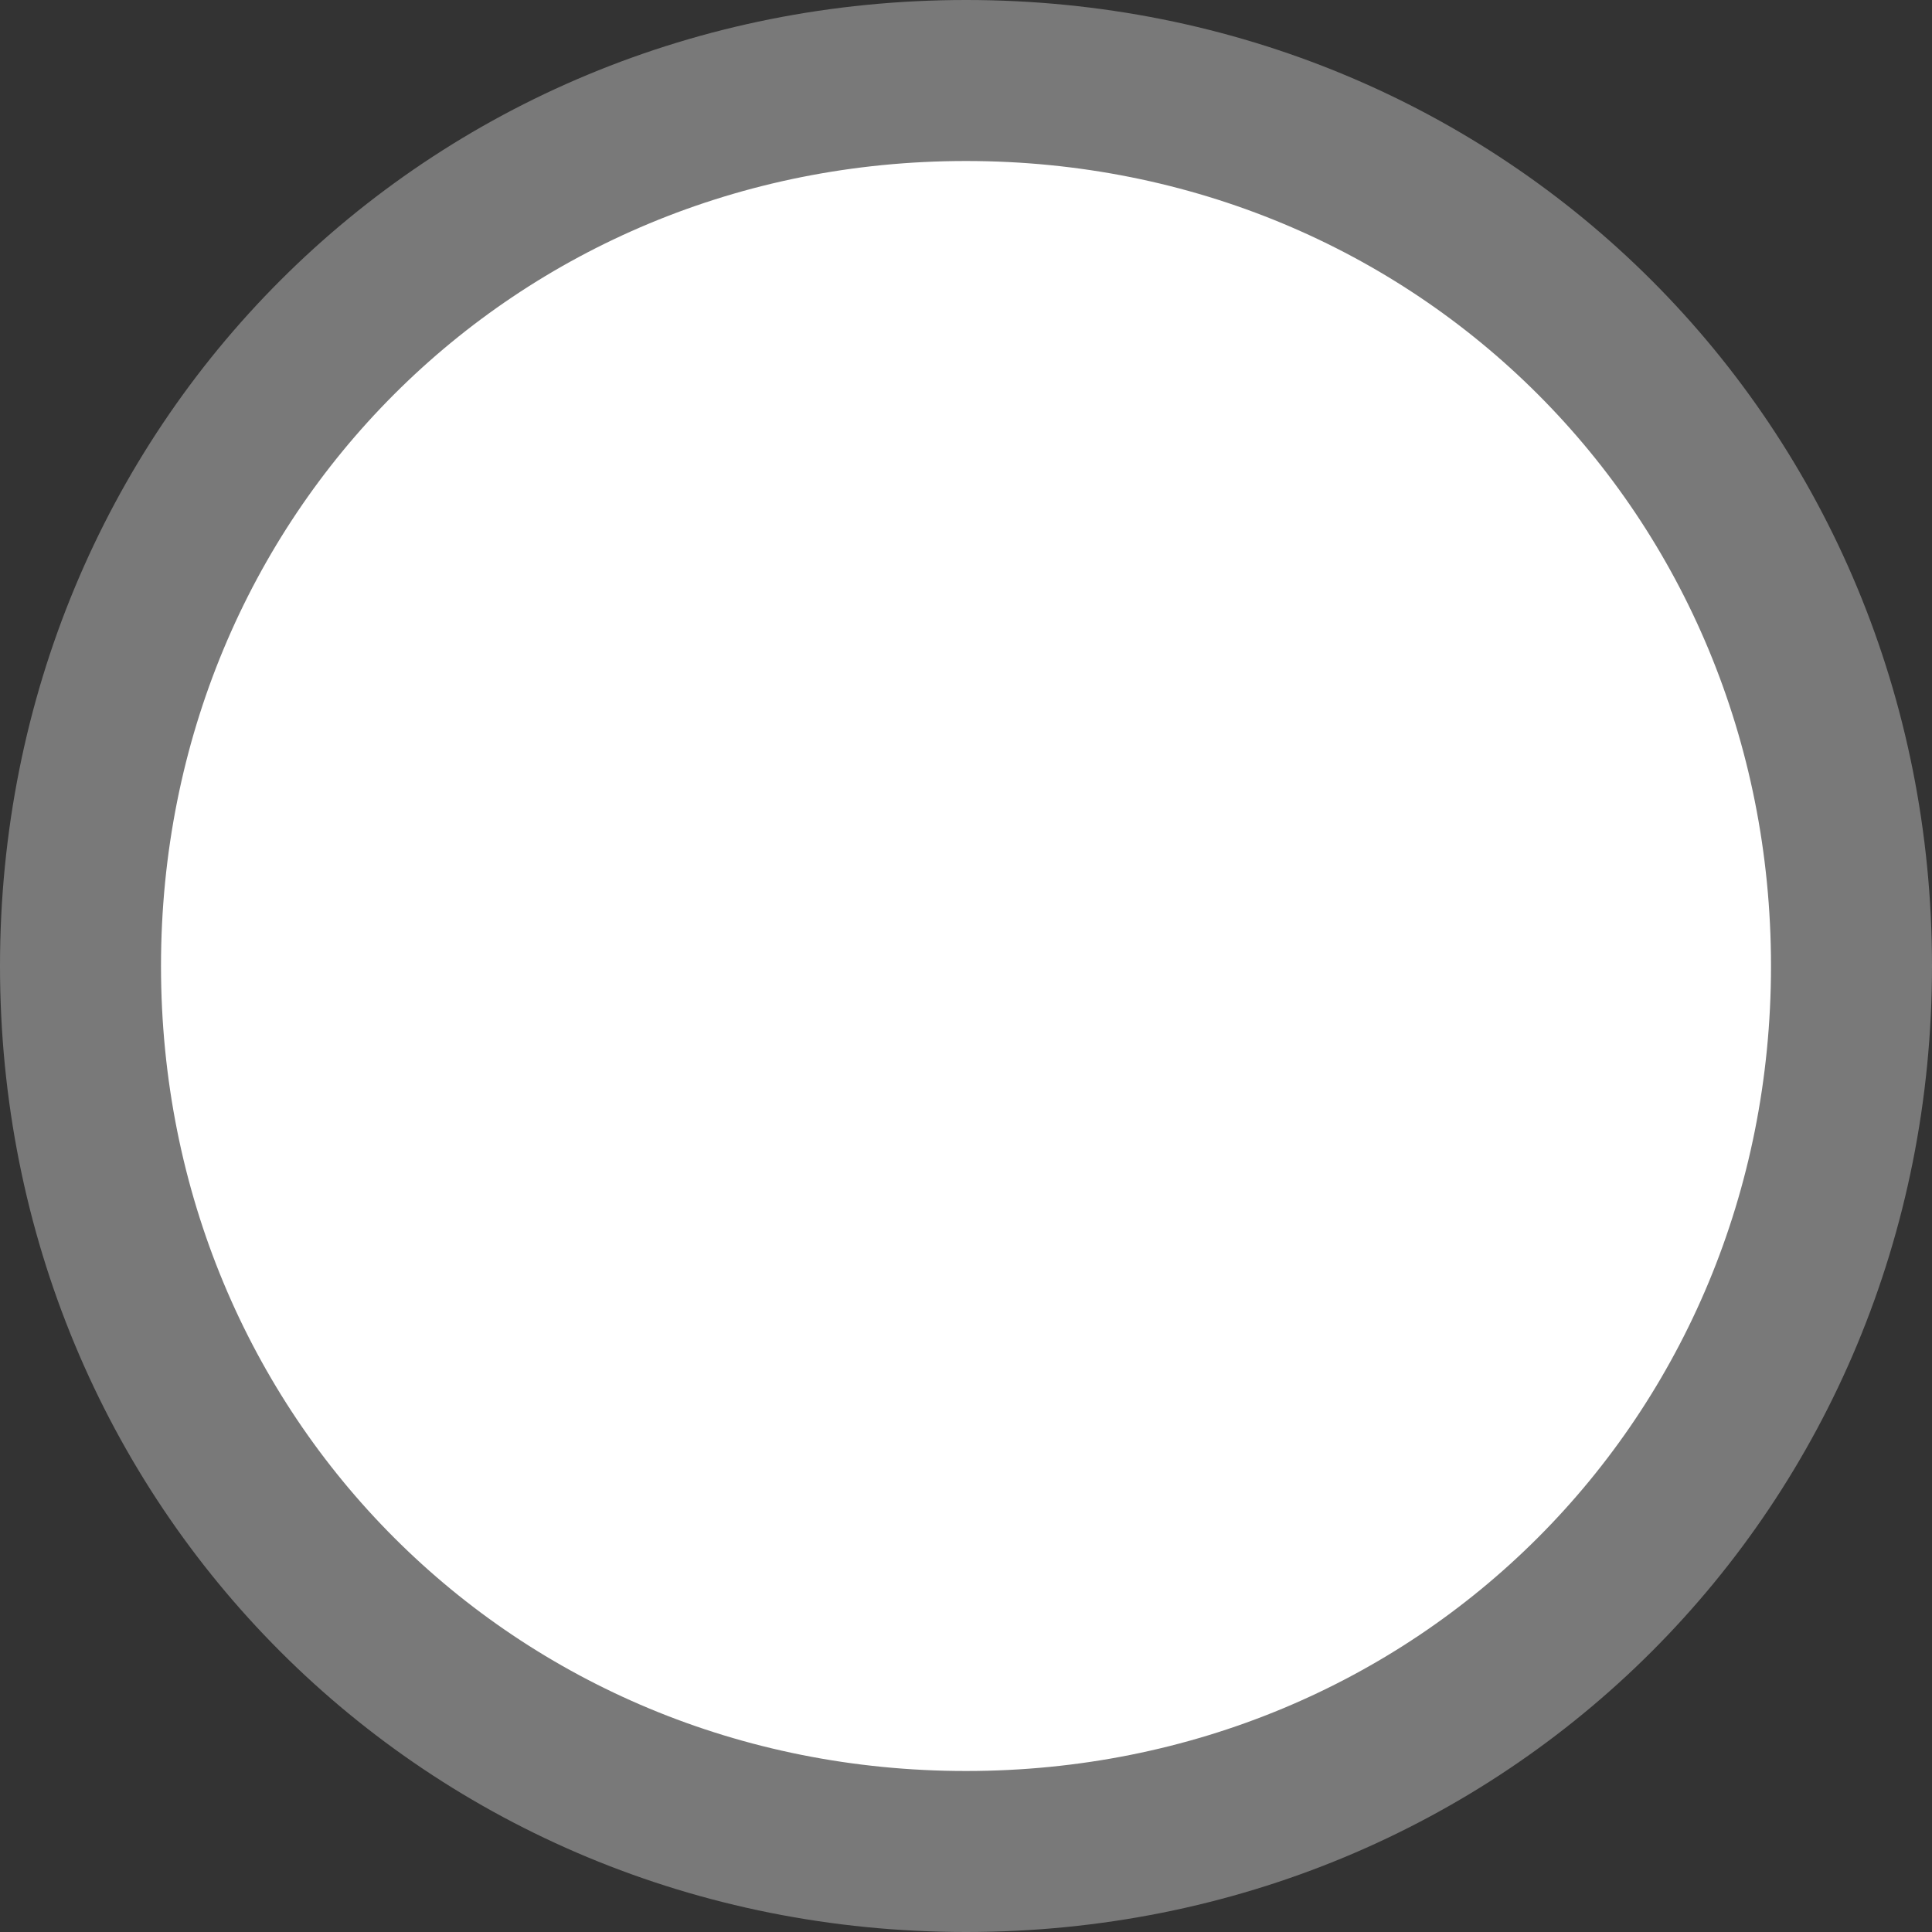 ﻿<?xml version="1.0" encoding="utf-8"?>
<svg version="1.1" xmlns:xlink="http://www.w3.org/1999/xlink" width="24px" height="24px" viewBox="8 43  24 24" xmlns="http://www.w3.org/2000/svg">
  <rect x="8" y="43" width="24" height="24" fill="#333333" stroke="none"/>
  <path d="M 20 44  C 26.16 44  31 48.84  31 55  C 31 61.16  26.16 66  20 66  C 13.84 66  9 61.16  9 55  C 9 48.84  13.84 44  20 44  Z " fill-rule="nonzero" fill="#ffffff" stroke="none" />
  <path d="M 20 44  C 26.16 44  31 48.84  31 55  C 31 61.16  26.16 66  20 66  C 13.84 66  9 61.16  9 55  C 9 48.84  13.84 44  20 44  Z " stroke-width="2" stroke="#797979" fill="none" />
</svg>